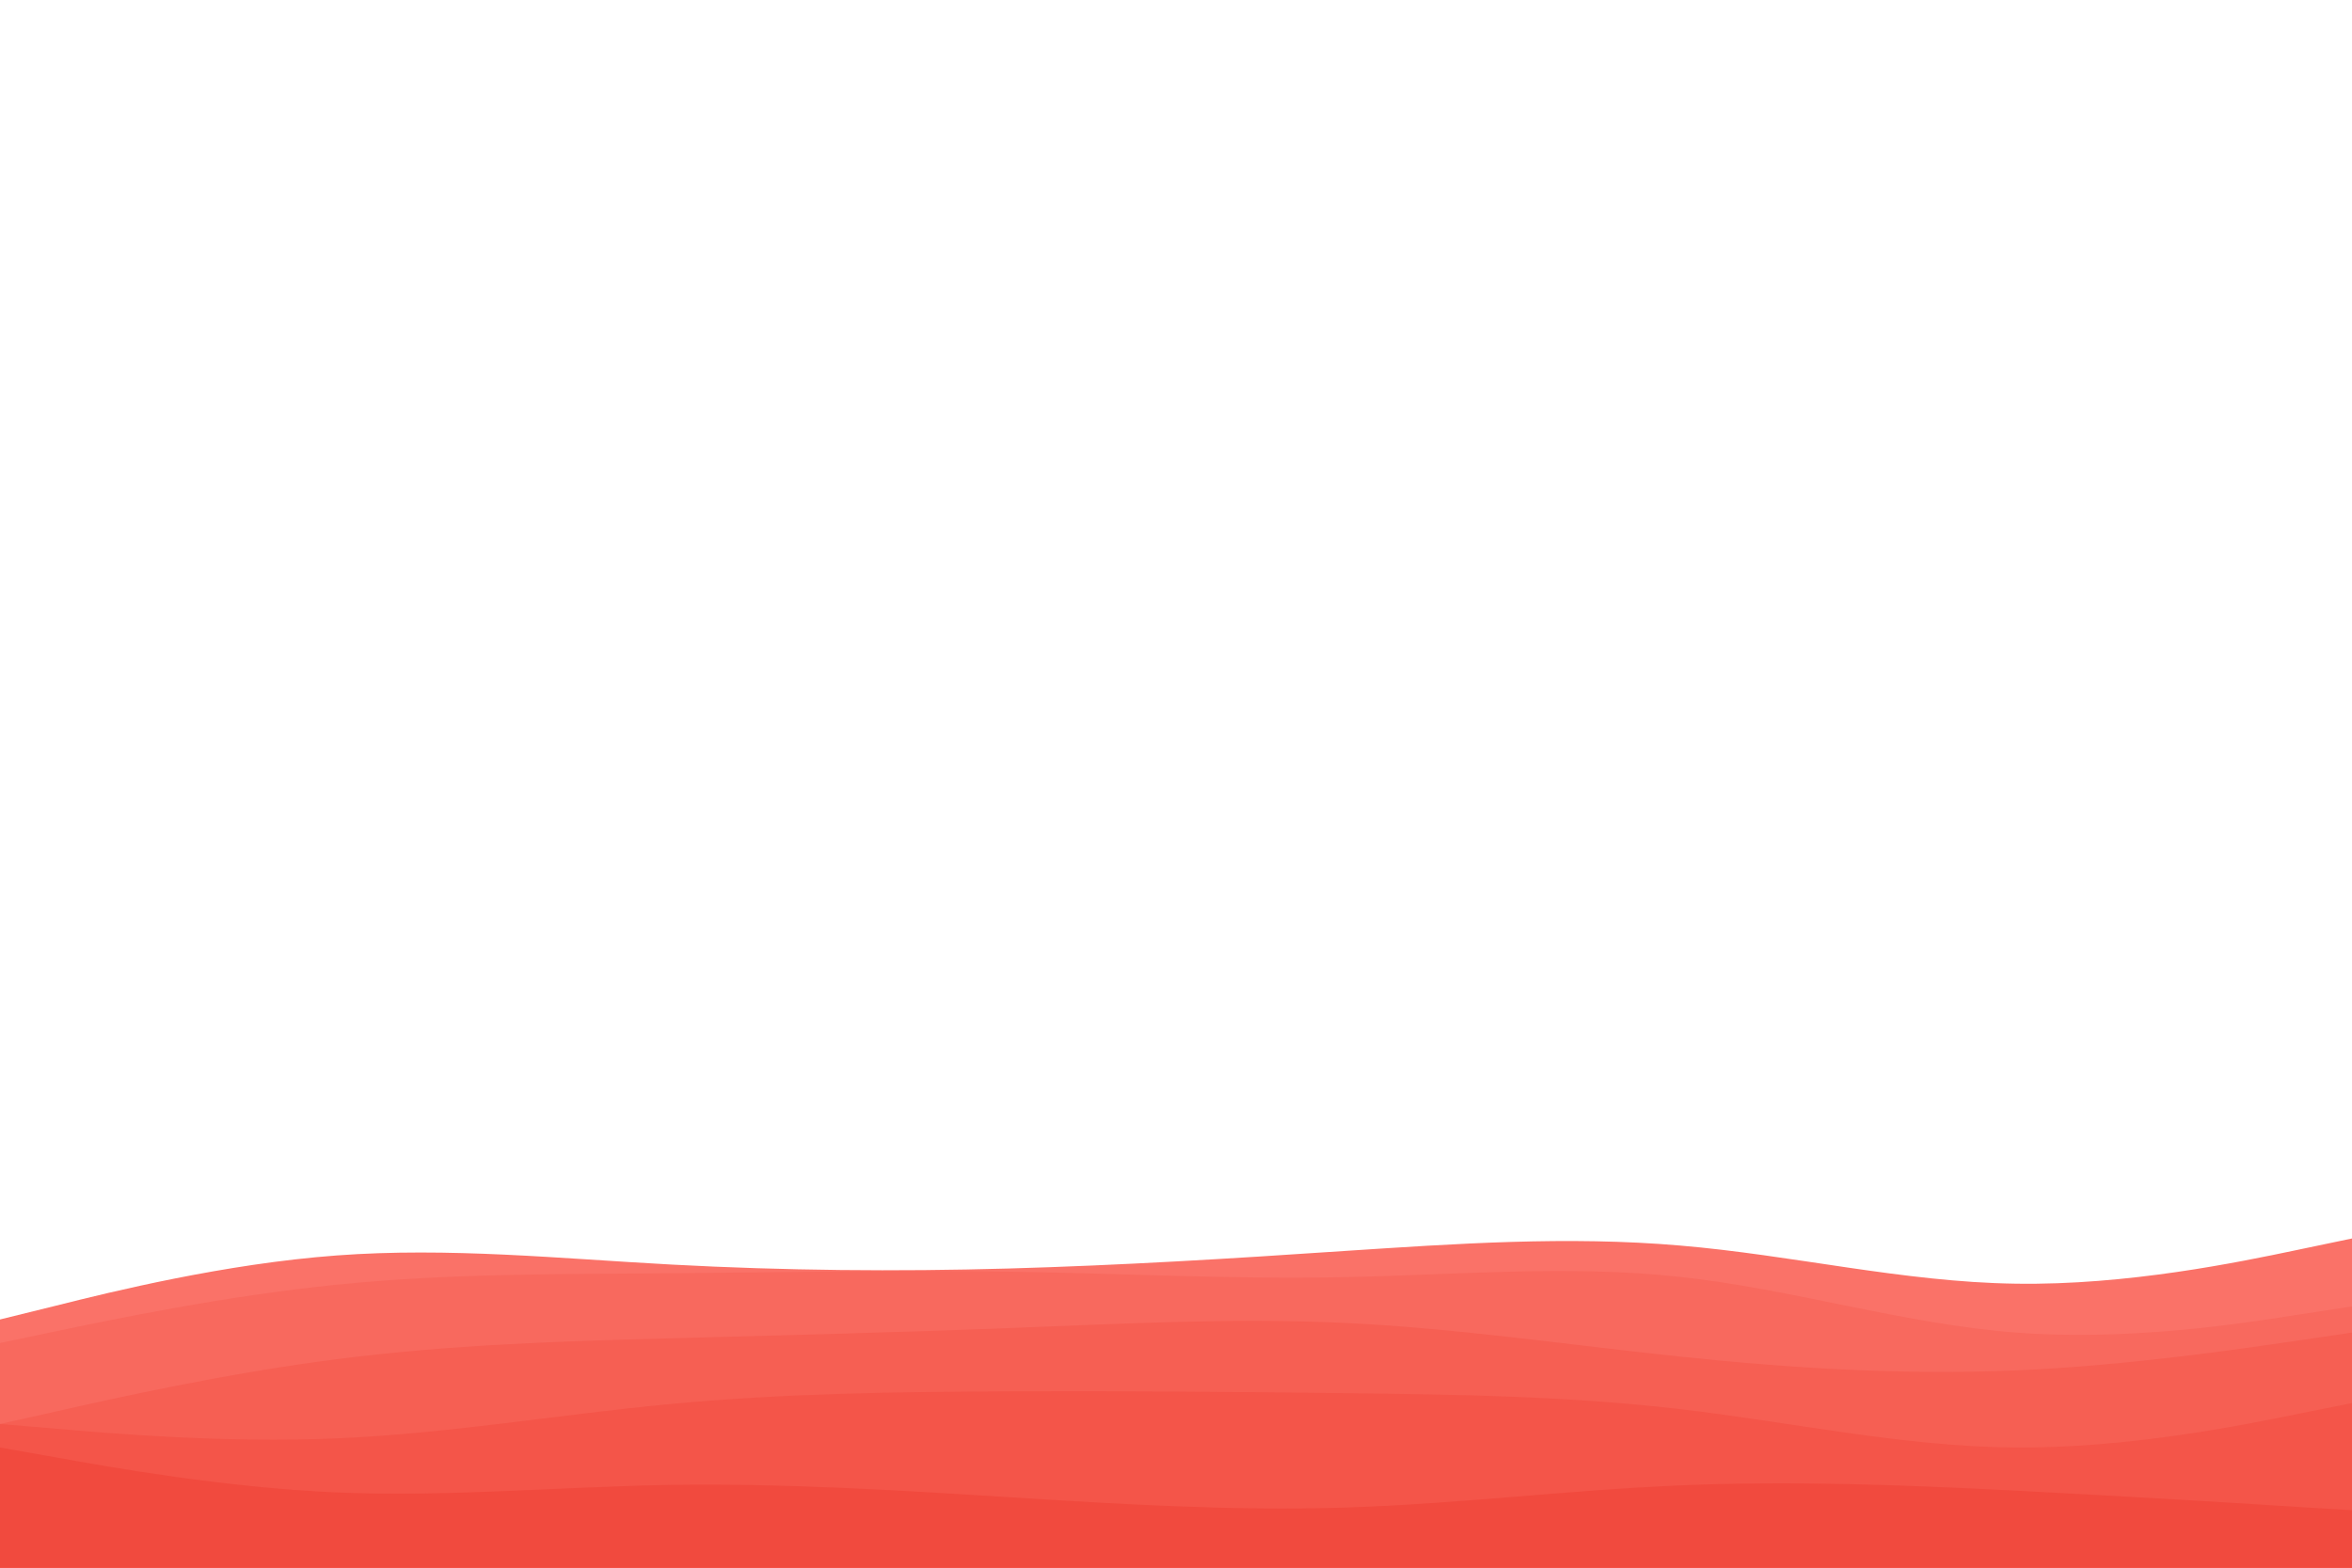 <svg id="visual" viewBox="0 0 900 600" width="900" height="600" xmlns="http://www.w3.org/2000/svg" xmlns:xlink="http://www.w3.org/1999/xlink" version="1.1"><rect x="0" y="0" width="900" height="600" fill="#ffffff"></rect><path d="M0 505L21.5 499.7C43 494.3 86 483.7 128.8 480.5C171.7 477.3 214.3 481.7 257.2 484C300 486.3 343 486.7 385.8 485.5C428.7 484.3 471.3 481.7 514.2 478.8C557 476 600 473 642.8 476.7C685.7 480.3 728.3 490.7 771.2 491.3C814 492 857 483 878.5 478.5L900 474L900 601L878.5 601C857 601 814 601 771.2 601C728.3 601 685.7 601 642.8 601C600 601 557 601 514.2 601C471.3 601 428.7 601 385.8 601C343 601 300 601 257.2 601C214.3 601 171.7 601 128.8 601C86 601 43 601 21.5 601L0 601Z" fill="#fa7268"></path><path d="M0 514L21.5 509.5C43 505 86 496 128.8 491.7C171.7 487.3 214.3 487.7 257.2 487.3C300 487 343 486 385.8 486.7C428.7 487.3 471.3 489.7 514.2 488.8C557 488 600 484 642.8 488.7C685.7 493.3 728.3 506.7 771.2 510C814 513.3 857 506.7 878.5 503.3L900 500L900 601L878.5 601C857 601 814 601 771.2 601C728.3 601 685.7 601 642.8 601C600 601 557 601 514.2 601C471.3 601 428.7 601 385.8 601C343 601 300 601 257.2 601C214.3 601 171.7 601 128.8 601C86 601 43 601 21.5 601L0 601Z" fill="#f8695e"></path><path d="M0 545L21.5 540.2C43 535.3 86 525.7 128.8 520.2C171.7 514.7 214.3 513.3 257.2 512.2C300 511 343 510 385.8 508.3C428.7 506.7 471.3 504.3 514.2 506.3C557 508.3 600 514.7 642.8 519.2C685.7 523.7 728.3 526.3 771.2 524.5C814 522.7 857 516.3 878.5 513.2L900 510L900 601L878.5 601C857 601 814 601 771.2 601C728.3 601 685.7 601 642.8 601C600 601 557 601 514.2 601C471.3 601 428.7 601 385.8 601C343 601 300 601 257.2 601C214.3 601 171.7 601 128.8 601C86 601 43 601 21.5 601L0 601Z" fill="#f65f53"></path><path d="M0 545L21.5 546.8C43 548.7 86 552.3 128.8 550.5C171.7 548.7 214.3 541.3 257.2 537.3C300 533.3 343 532.7 385.8 532.5C428.7 532.3 471.3 532.7 514.2 533.2C557 533.7 600 534.3 642.8 539.3C685.7 544.3 728.3 553.7 771.2 554C814 554.3 857 545.7 878.5 541.3L900 537L900 601L878.5 601C857 601 814 601 771.2 601C728.3 601 685.7 601 642.8 601C600 601 557 601 514.2 601C471.3 601 428.7 601 385.8 601C343 601 300 601 257.2 601C214.3 601 171.7 601 128.8 601C86 601 43 601 21.5 601L0 601Z" fill="#f45549"></path><path d="M0 554L21.5 557.8C43 561.7 86 569.3 128.8 571.2C171.7 573 214.3 569 257.2 568.3C300 567.7 343 570.3 385.8 573C428.7 575.7 471.3 578.3 514.2 577C557 575.7 600 570.3 642.8 568.5C685.7 566.7 728.3 568.3 771.2 570.5C814 572.7 857 575.3 878.5 576.7L900 578L900 601L878.5 601C857 601 814 601 771.2 601C728.3 601 685.7 601 642.8 601C600 601 557 601 514.2 601C471.3 601 428.7 601 385.8 601C343 601 300 601 257.2 601C214.3 601 171.7 601 128.8 601C86 601 43 601 21.5 601L0 601Z" fill="#f14a3e"></path></svg>